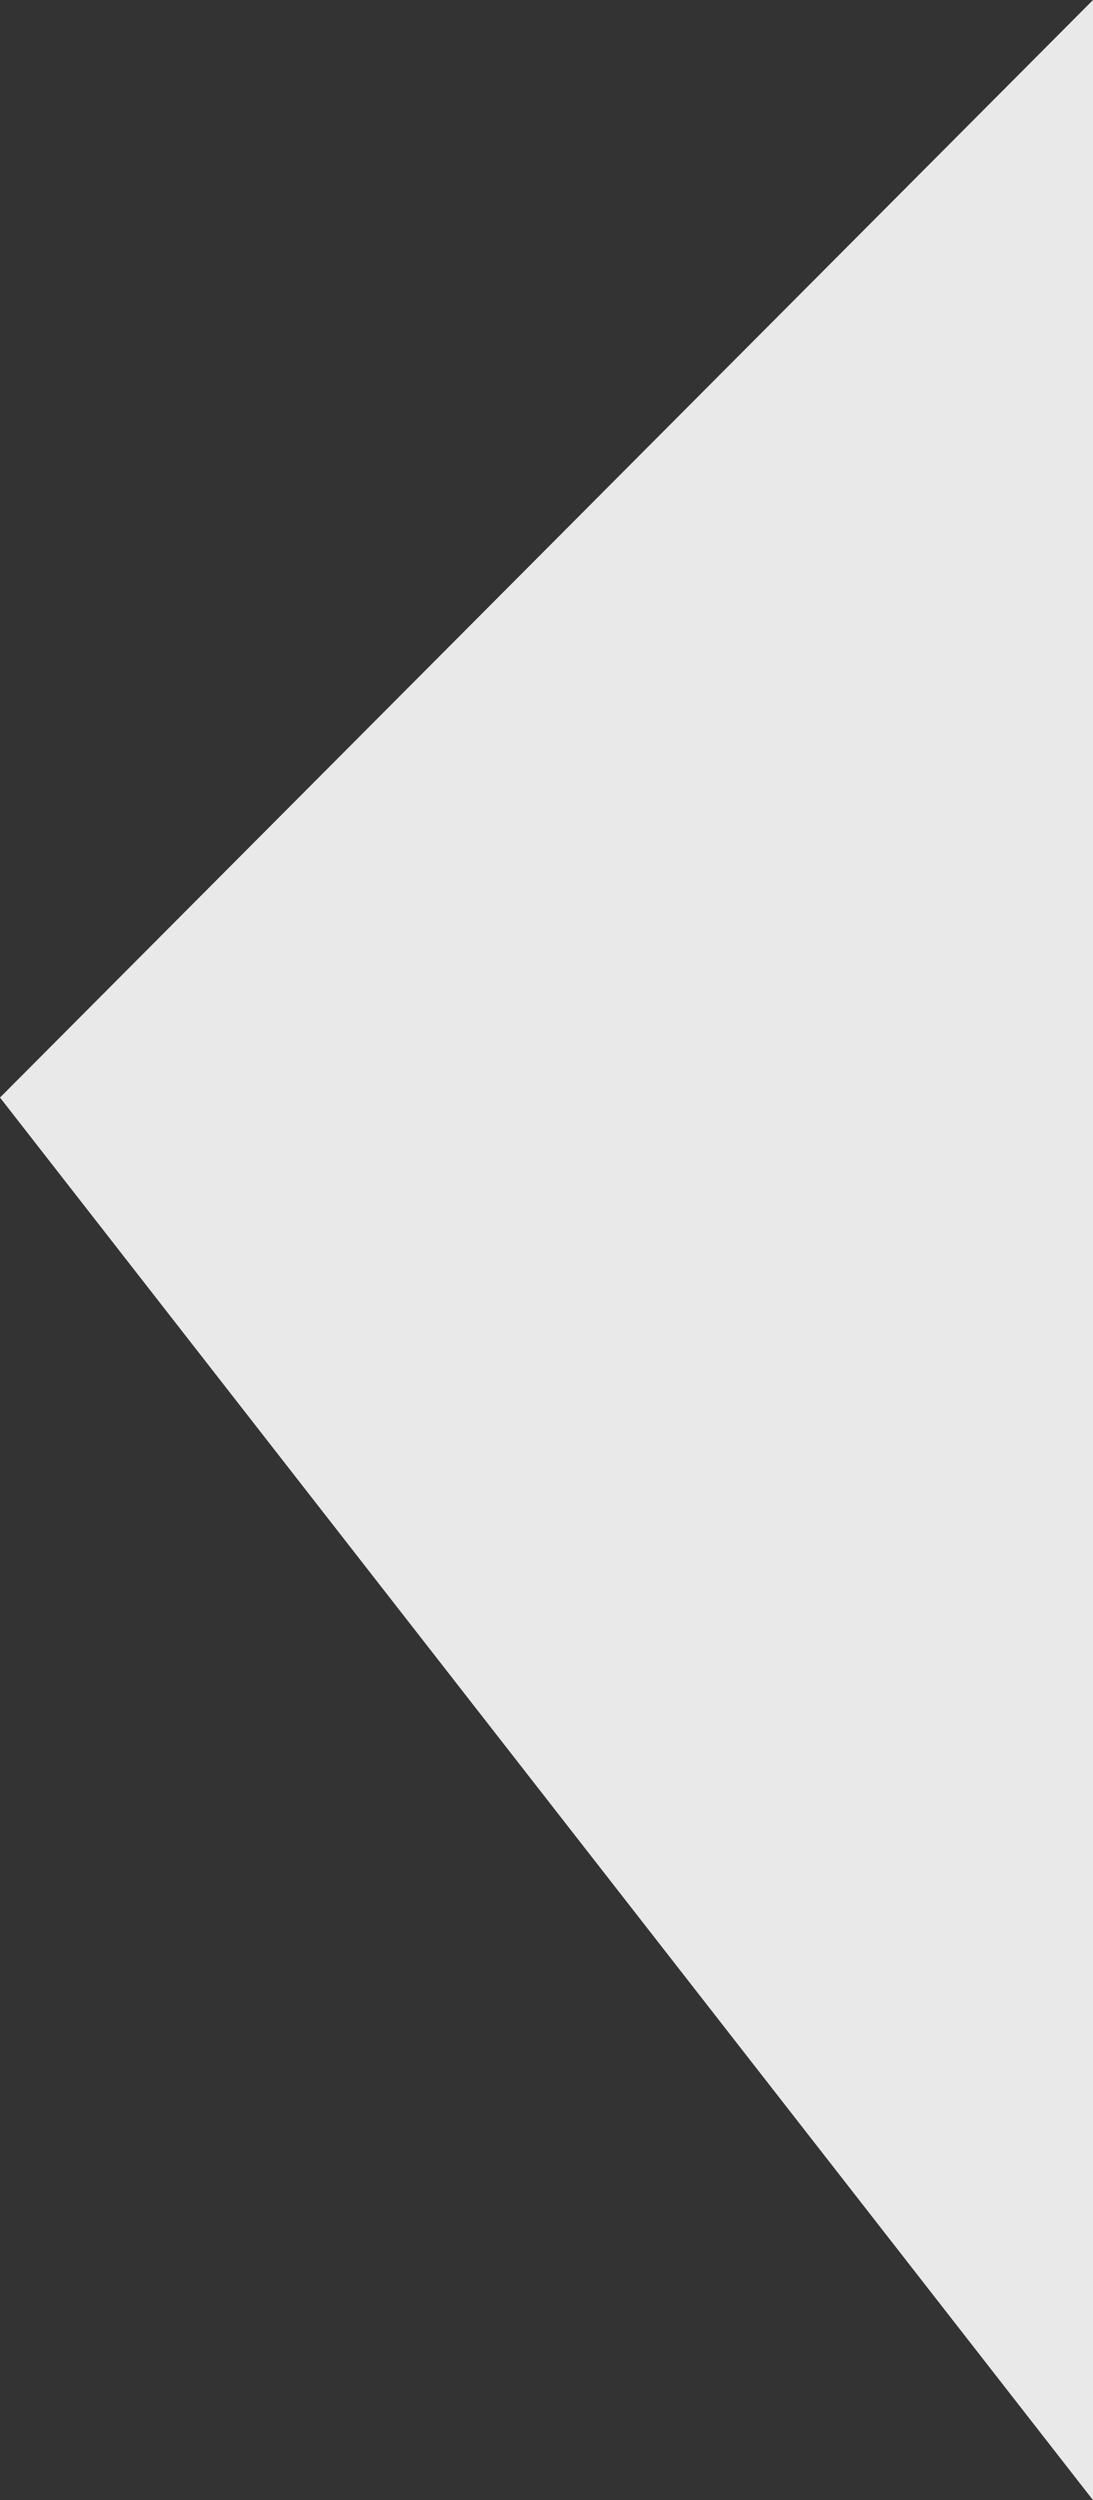 <svg width="7" height="16" viewBox="0 0 7 16" fill="none" xmlns="http://www.w3.org/2000/svg">
<rect x="0" y="0" width="7" height="16" fill="#333333" stroke="none"/>
<path d="M0 7.024L7 0V16L0 7.024Z" fill="#F2F2F2" fill-opacity="0.949"/>
</svg>
